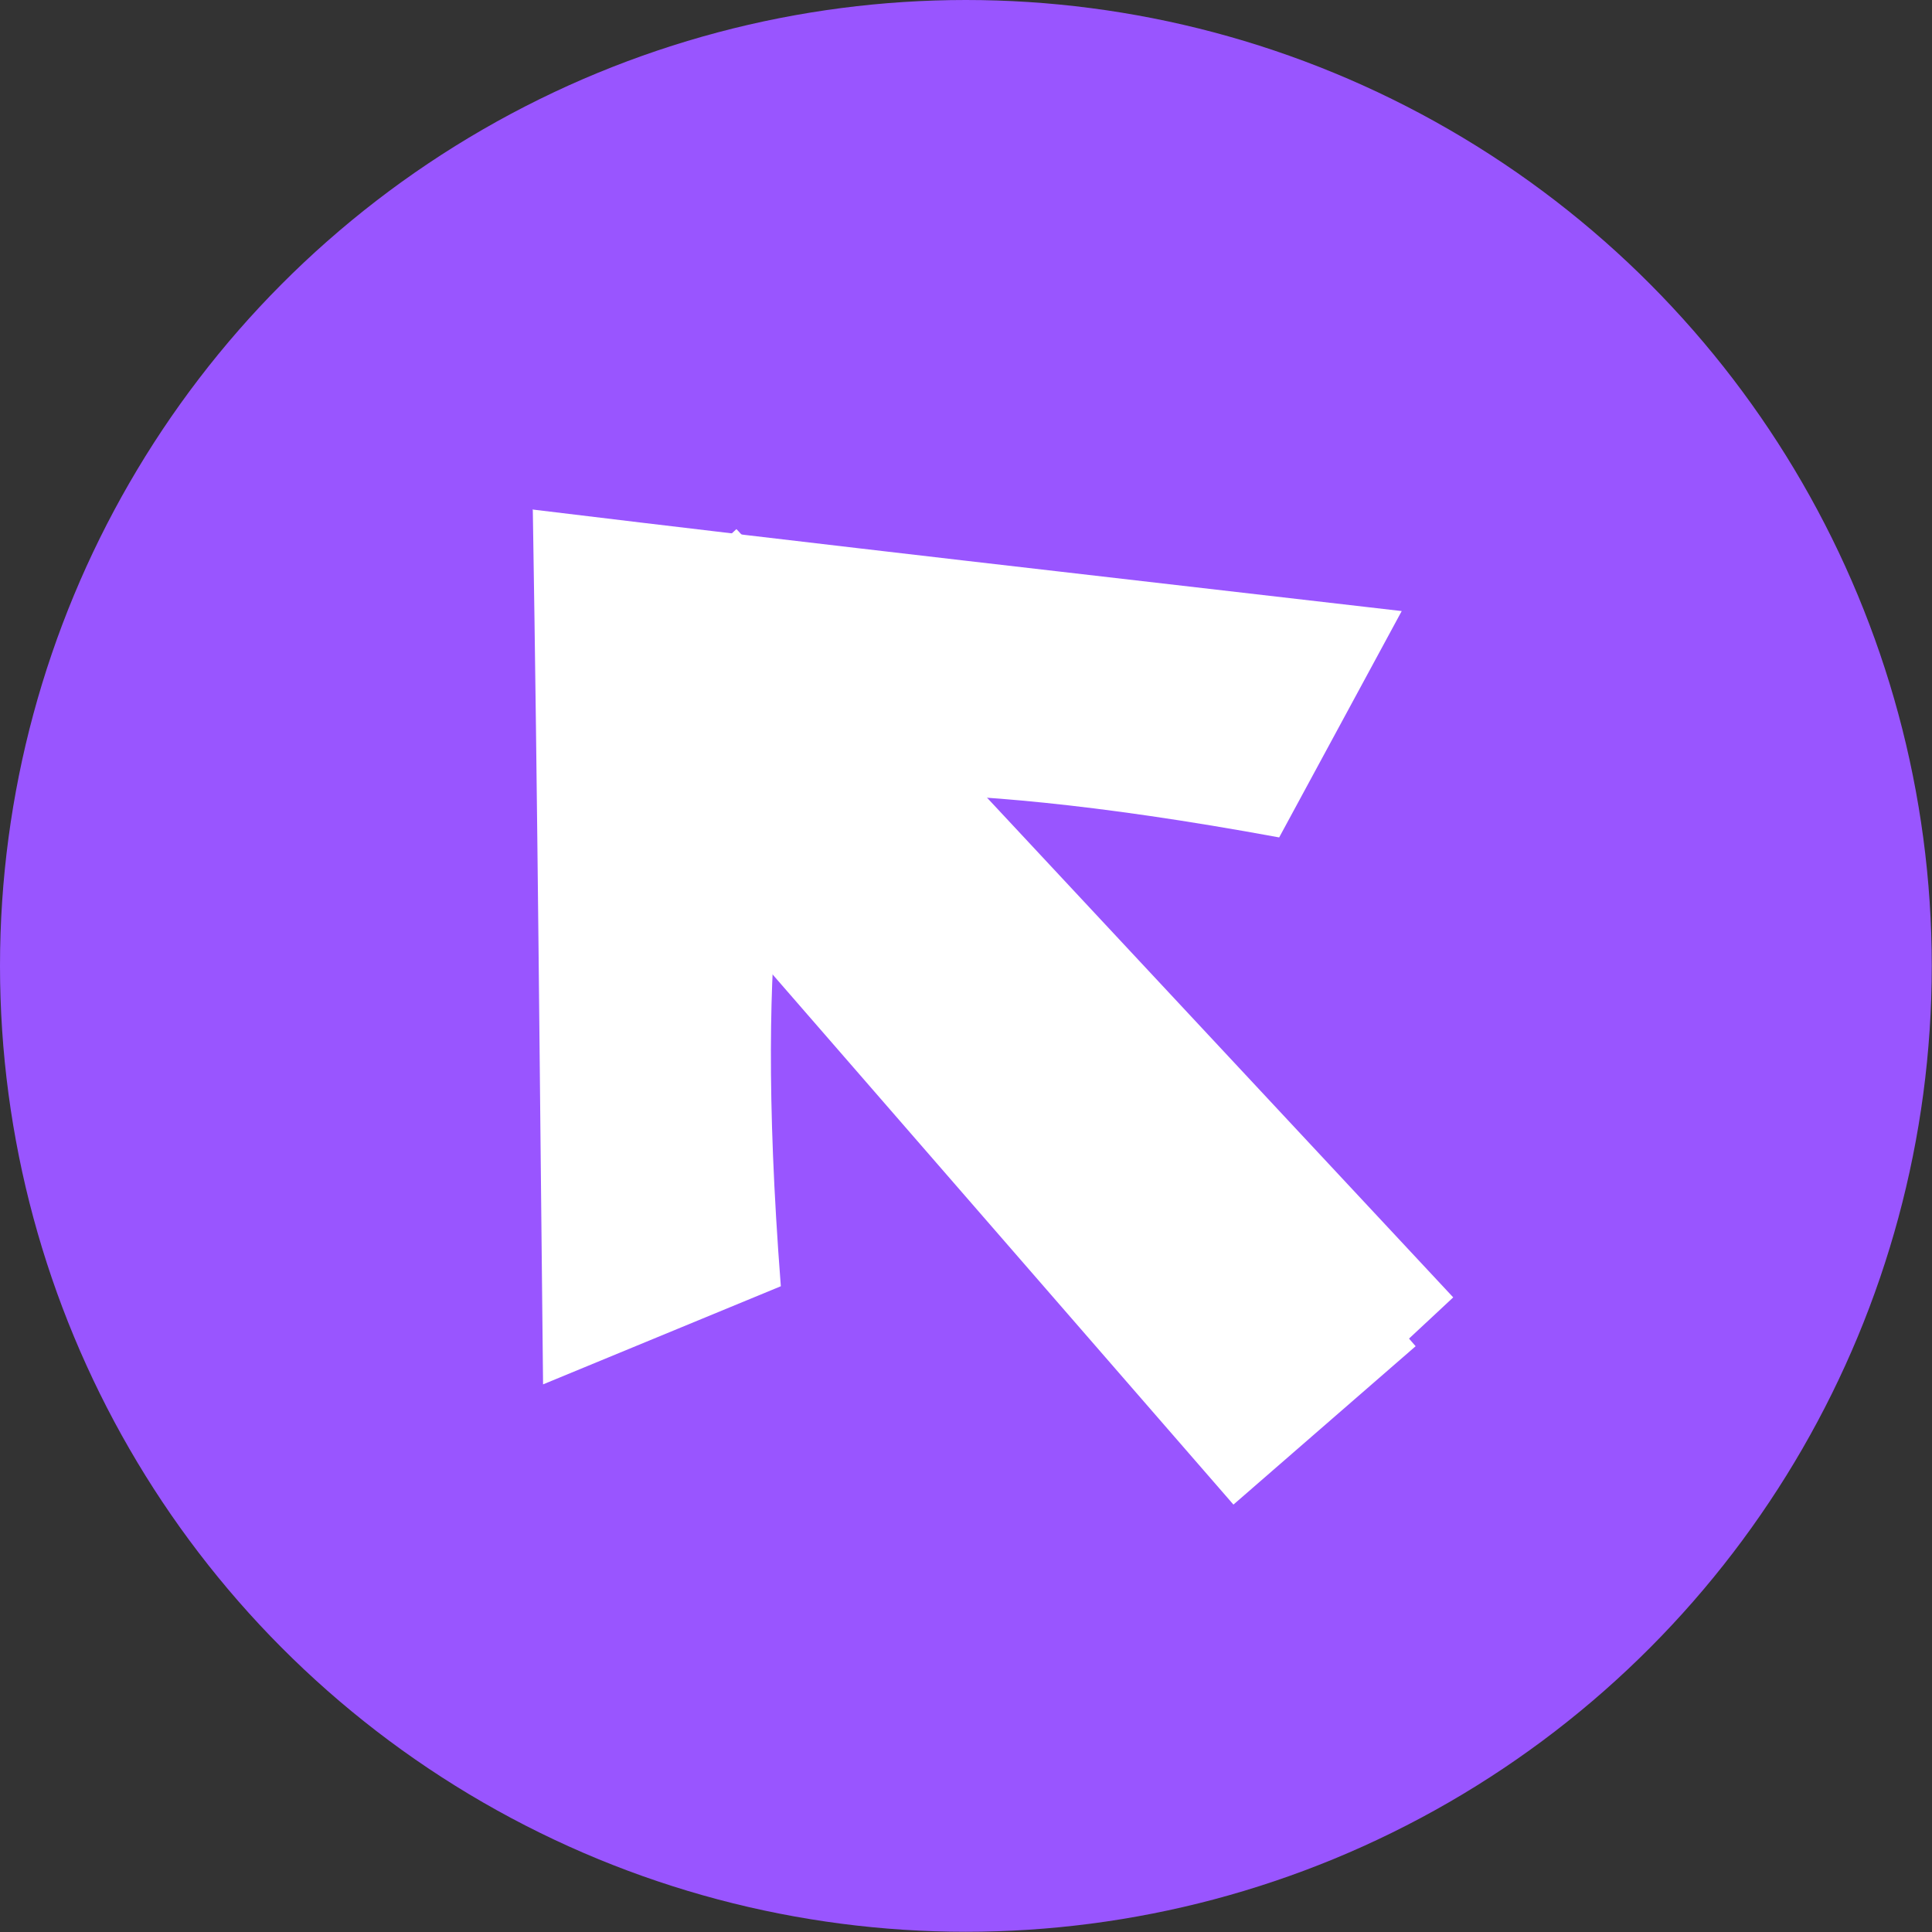 <?xml version="1.0" encoding="UTF-8" standalone="no"?>
<!-- Created with Inkscape (http://www.inkscape.org/) -->

<svg
   xmlns:dc="http://purl.org/dc/elements/1.1/"
   xmlns:cc="http://creativecommons.org/ns#"
   xmlns:rdf="http://www.w3.org/1999/02/22-rdf-syntax-ns#"
   xmlns:svg="http://www.w3.org/2000/svg"
   xmlns="http://www.w3.org/2000/svg"
   xmlns:sodipodi="http://sodipodi.sourceforge.net/DTD/sodipodi-0.dtd"
   xmlns:inkscape="http://www.inkscape.org/namespaces/inkscape"
   width="8.467mm"
   height="8.467mm"
   viewBox="0 0 8.467 8.467"
   version="1.1"
   id="svg8"
   inkscape:version="0.92.4 5da689c313, 2019-01-14"
   sodipodi:docname="ext.svg">
  <rect x="0" y="0" width="8.467" height="8.467" fill="#333333" stroke="none"/>
  <defs
     id="defs2" />
  <sodipodi:namedview
     id="base"
     pagecolor="#212121"
     bordercolor="#666666"
     borderopacity="1.0"
     inkscape:pageopacity="0"
     inkscape:pageshadow="2"
     inkscape:zoom="5.6"
     inkscape:cx="27.100074"
     inkscape:cy="40.725817"
     inkscape:document-units="mm"
     inkscape:current-layer="layer1"
     showgrid="false"
     inkscape:pagecheckerboard="false"
     fit-margin-top="0"
     fit-margin-left="0"
     fit-margin-right="0"
     fit-margin-bottom="0"
     units="mm"
     inkscape:window-width="1196"
     inkscape:window-height="738"
     inkscape:window-x="27"
     inkscape:window-y="109"
     inkscape:window-maximized="0" />
  <g
     inkscape:label="Layer 1"
     inkscape:groupmode="layer"
     id="layer1"
     transform="translate(-70.17,-145.34)">
    <circle
       style="fill:#9955ff;fill-opacity:1;fill-rule:evenodd;stroke:none;stroke-width:6.687;stroke-linecap:butt;stroke-linejoin:round;stroke-miterlimit:4;stroke-dasharray:none;stroke-dashoffset:0;stroke-opacity:1;paint-order:normal"
       id="circle5306"
       cx="74.403"
       cy="149.573"
       r="4.233"
       inkscape:export-filename="/home/kai/Documents/Tauon Music Box/dev/gui/1.25x/ext.png"
       inkscape:export-xdpi="95.999985"
       inkscape:export-ydpi="95.999985" />
    <path
       style="fill:#ffffff;fill-opacity:1;fill-rule:evenodd;stroke:none;stroke-width:5.652;stroke-linecap:butt;stroke-linejoin:round;stroke-miterlimit:4;stroke-dasharray:none;stroke-dashoffset:0;stroke-opacity:1;paint-order:normal"
       d="m 72.505,147.572 c 0.021,1.278 0.031,2.557 0.045,3.835 l 1.042,-0.43 c -0.26,-3.358 0.812,-1.642 -1.087,-3.404 z"
       id="rect5308"
       inkscape:connector-curvature="0"
       sodipodi:nodetypes="ccccc"
       inkscape:export-filename="/home/kai/Documents/Tauon Music Box/dev/gui/1.25x/ext.png"
       inkscape:export-xdpi="95.999985"
       inkscape:export-ydpi="95.999985" />
    <rect
       transform="rotate(139)"
       style="fill:#ffffff;fill-opacity:1;fill-rule:evenodd;stroke:none;stroke-width:6.591;stroke-linecap:butt;stroke-linejoin:round;stroke-miterlimit:4;stroke-dasharray:none;stroke-dashoffset:0;stroke-opacity:1;paint-order:normal"
       id="rect5314"
       width="1.058"
       height="4.606"
       x="41.582"
       y="-164.248"
       inkscape:export-filename="/home/kai/Documents/Tauon Music Box/dev/gui/1.25x/ext.png"
       inkscape:export-xdpi="95.999985"
       inkscape:export-ydpi="95.999985" />
    <path
       sodipodi:nodetypes="ccccc"
       inkscape:connector-curvature="0"
       id="path5687"
       d="m 72.504,147.573 c 1.269,0.154 2.539,0.298 3.809,0.445 l -0.537,0.992 c -3.313,-0.61 -1.718,0.636 -3.272,-1.437 z"
       style="fill:#ffffff;fill-opacity:1;fill-rule:evenodd;stroke:none;stroke-width:5.652;stroke-linecap:butt;stroke-linejoin:round;stroke-miterlimit:4;stroke-dasharray:none;stroke-dashoffset:0;stroke-opacity:1;paint-order:normal"
       inkscape:export-filename="/home/kai/Documents/Tauon Music Box/dev/gui/1.25x/ext.png"
       inkscape:export-xdpi="95.999985"
       inkscape:export-ydpi="95.999985" />
    <rect
       inkscape:export-ydpi="95.999985"
       inkscape:export-xdpi="95.999985"
       inkscape:export-filename="/home/kai/Documents/Tauon Music Box/dev/gui/1.25x/ext.png"
       y="-162.683"
       x="-48.132"
       height="4.606"
       width="1.058"
       id="rect5689"
       style="fill:#ffffff;fill-opacity:1;fill-rule:evenodd;stroke:none;stroke-width:6.591;stroke-linecap:butt;stroke-linejoin:round;stroke-miterlimit:4;stroke-dasharray:none;stroke-dashoffset:0;stroke-opacity:1;paint-order:normal"
       transform="matrix(0.731,-0.682,-0.682,-0.731,0,0)" />
  </g>
</svg>
